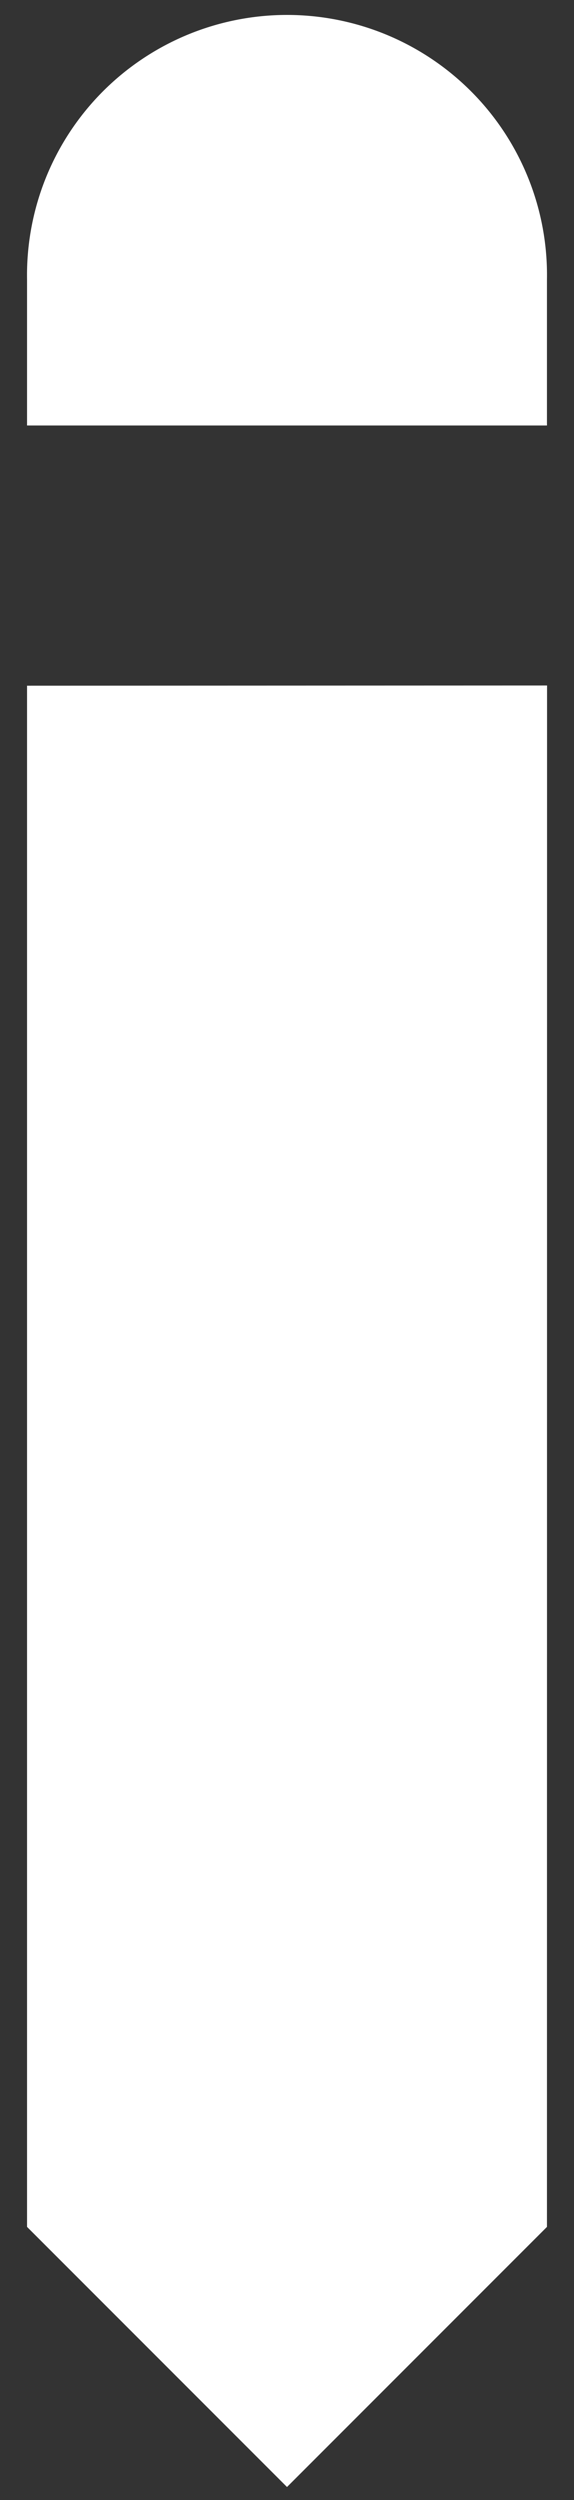 <svg width="17" height="74" viewBox="0 0 17 74" fill="none" xmlns="http://www.w3.org/2000/svg">
<rect x="0" y="0" width="17" height="74" fill="#333333" stroke="none"/>
<path d="M0.801 8.276C0.784 7.254 0.97 6.238 1.348 5.289C1.727 4.339 2.292 3.474 3.008 2.745C3.725 2.016 4.58 1.437 5.523 1.041C6.466 0.646 7.478 0.442 8.5 0.442C9.523 0.442 10.535 0.646 11.478 1.041C12.421 1.437 13.275 2.016 13.992 2.745C14.709 3.474 15.273 4.339 15.652 5.289C16.031 6.238 16.217 7.254 16.199 8.276L16.199 12.594L0.801 12.594L0.801 8.276ZM0.801 20.293L0.801 65.914L8.5 73.613L16.199 65.914L16.202 20.29L0.799 20.296L0.801 20.293Z" fill="white"/>
</svg>
